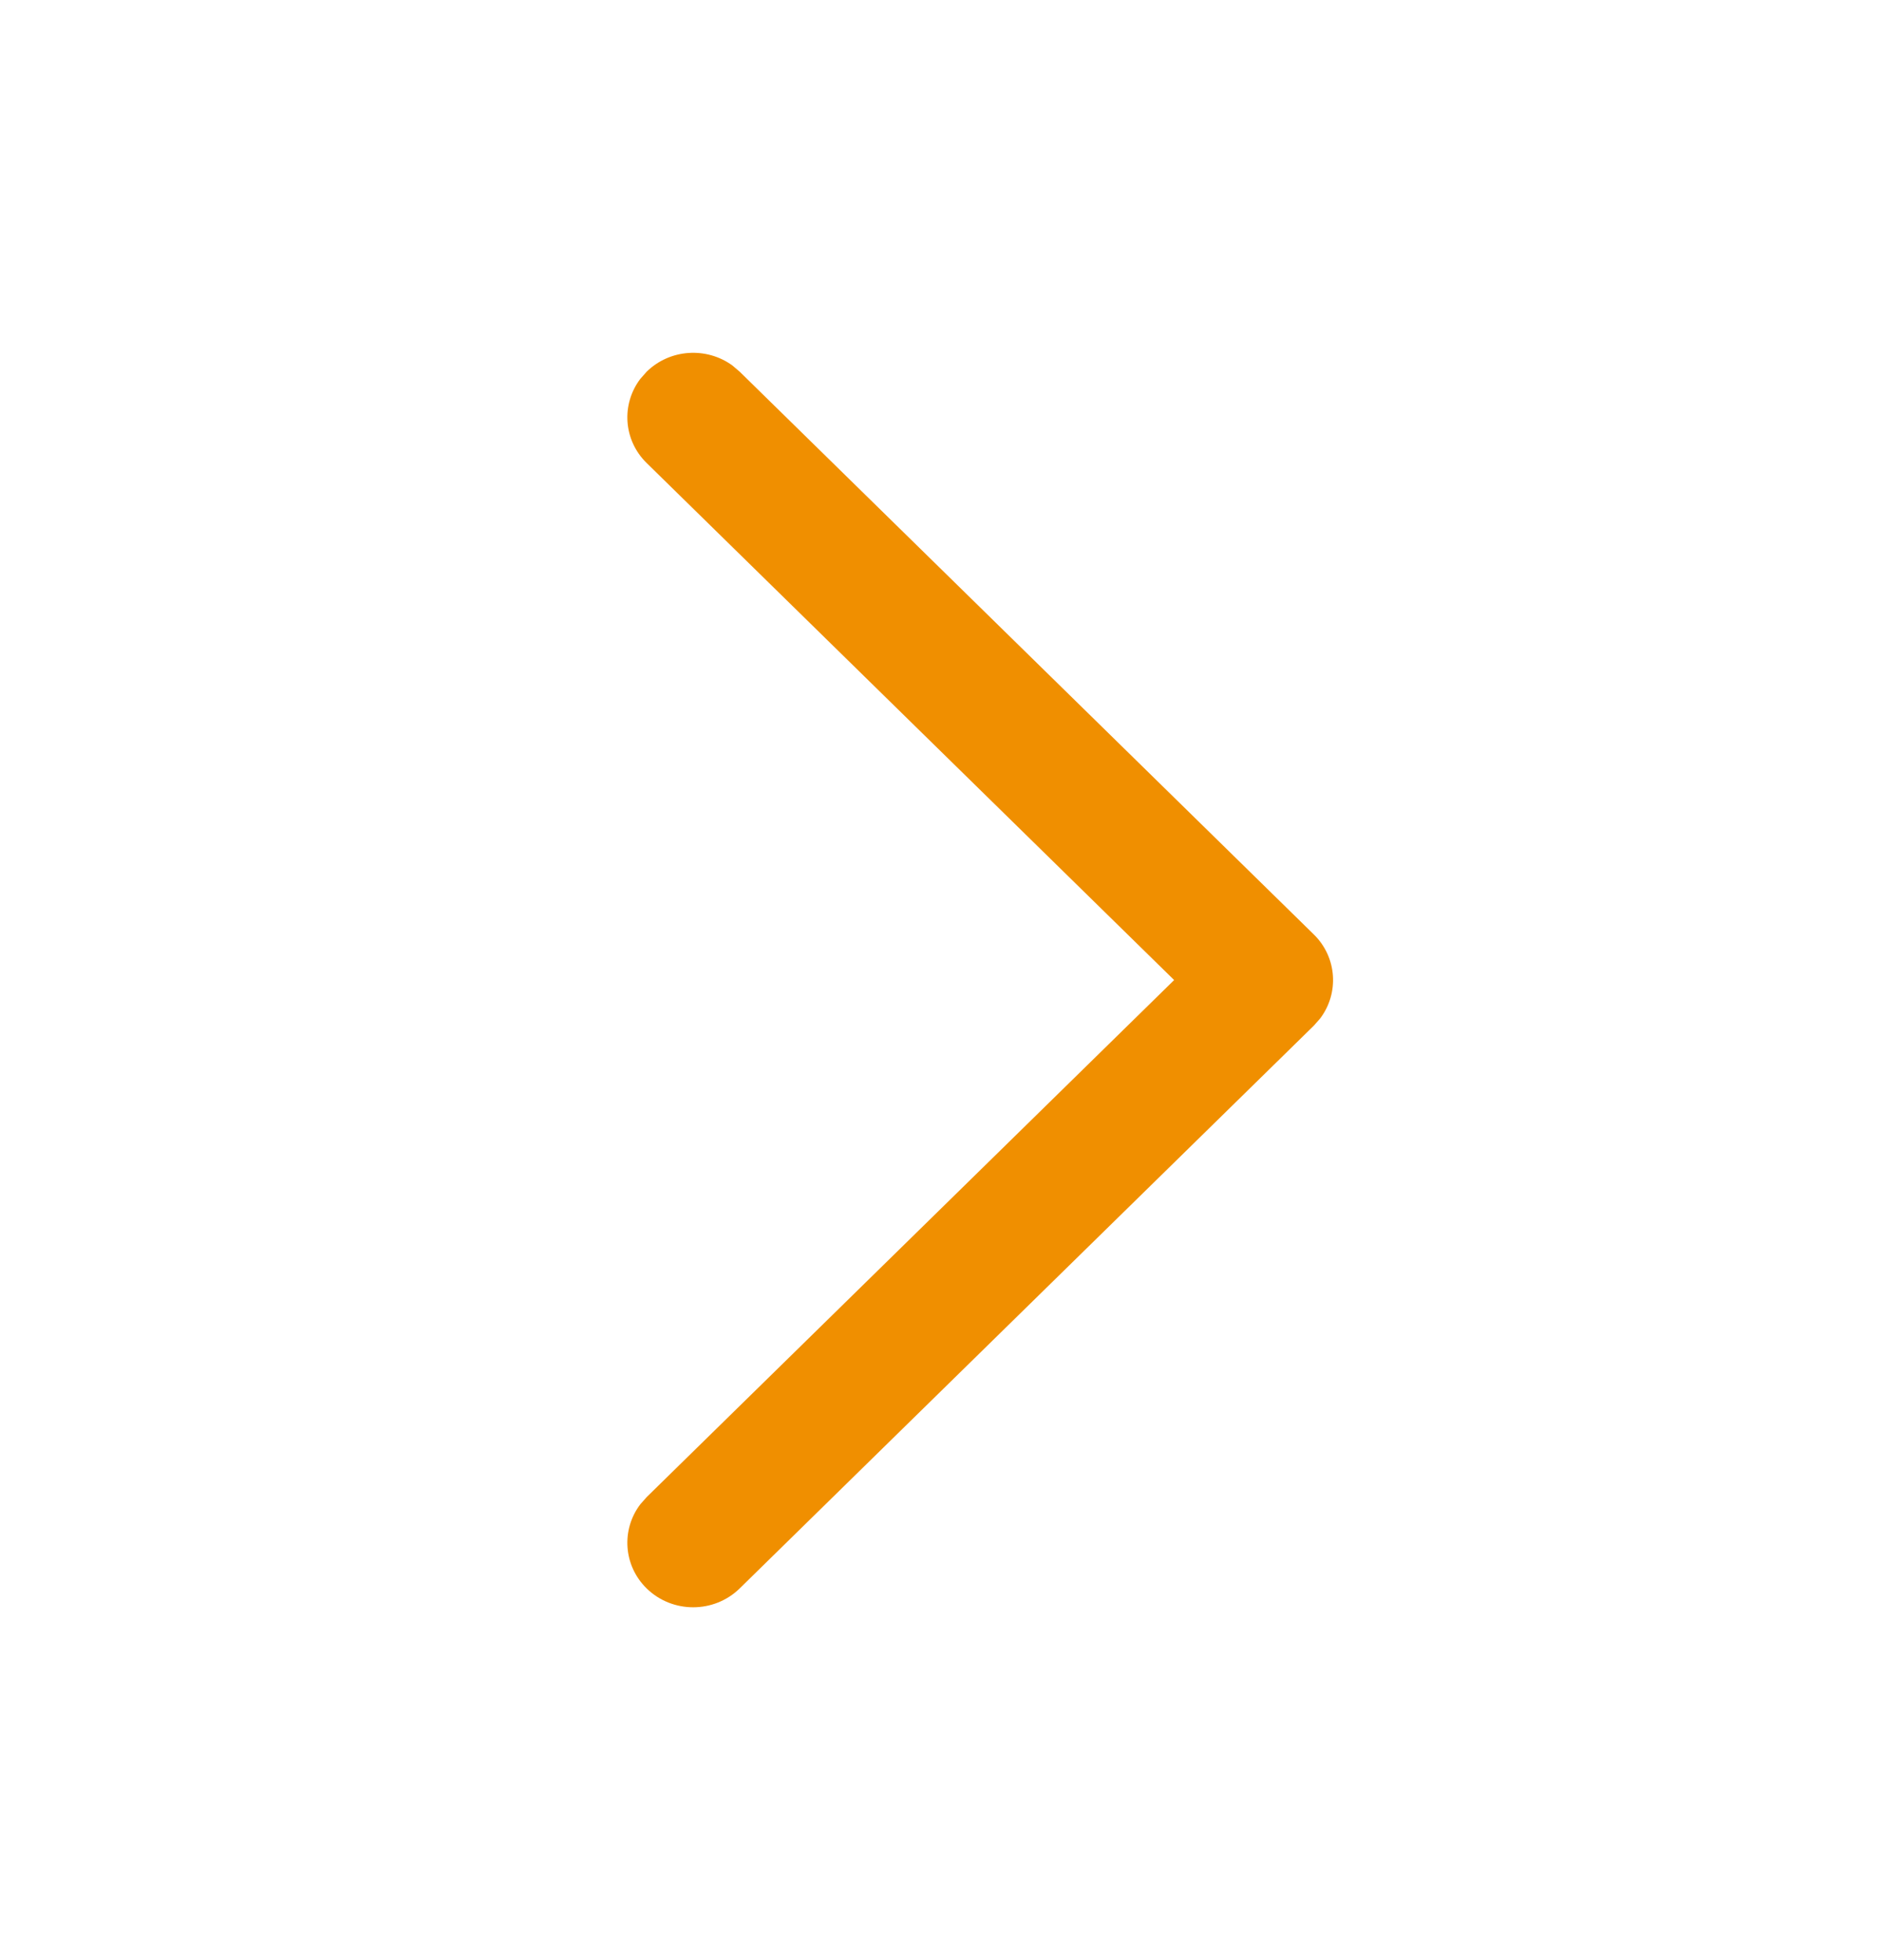 <svg width="24" height="25" viewBox="0 0 24 25" fill="none" xmlns="http://www.w3.org/2000/svg">
<path d="M8.246 20.259C7.948 19.967 7.921 19.509 8.165 19.187L8.246 19.095L14.973 12.5L8.246 5.905C7.948 5.613 7.921 5.156 8.165 4.833L8.246 4.741C8.544 4.449 9.01 4.422 9.339 4.661L9.433 4.741L16.754 11.918C17.052 12.21 17.079 12.668 16.835 12.99L16.754 13.082L9.433 20.259C9.105 20.58 8.574 20.58 8.246 20.259Z" fill="#F08F00"/>
</svg>